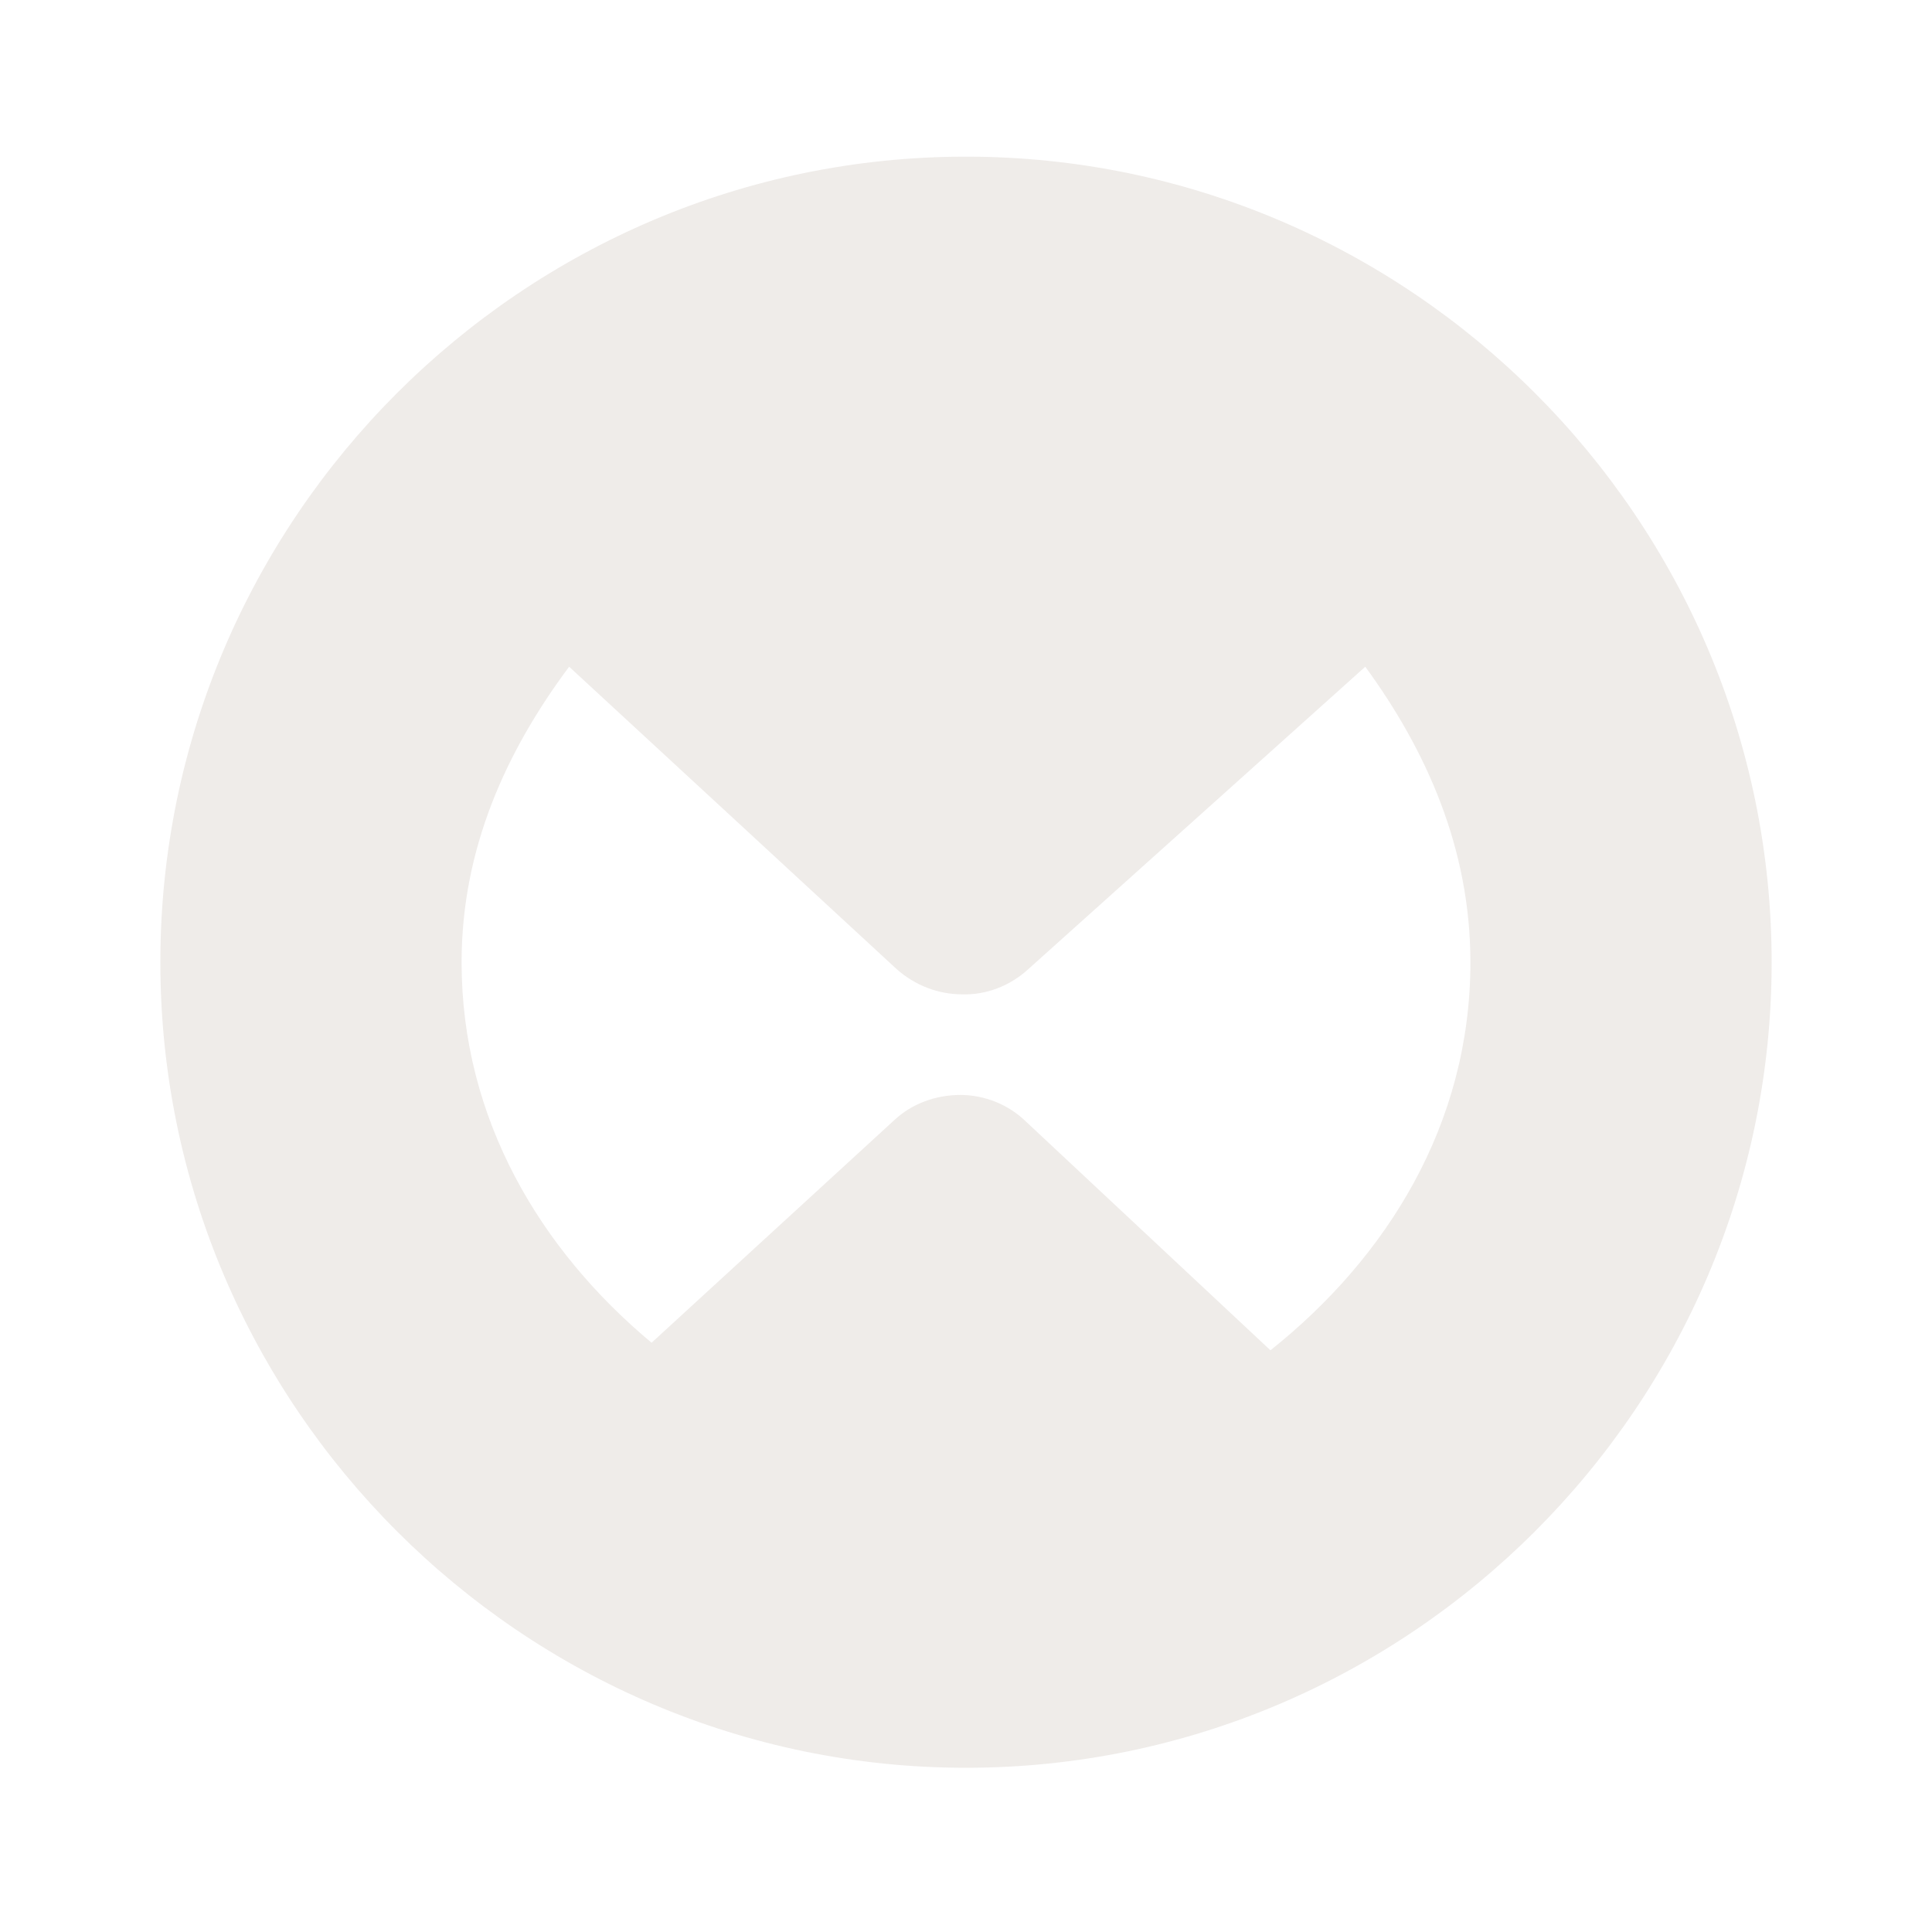 <?xml version="1.0" encoding="UTF-8"?>
<svg xmlns="http://www.w3.org/2000/svg" xmlns:xlink="http://www.w3.org/1999/xlink" width="12" height="12" viewBox="0 0 12 12">
<defs>
<filter id="filter-remove-color" x="0%" y="0%" width="100%" height="100%">
<feColorMatrix color-interpolation-filters="sRGB" values="0 0 0 0 1 0 0 0 0 1 0 0 0 0 1 0 0 0 1 0" />
</filter>
<mask id="mask-0">
<g filter="url(#filter-remove-color)">
<rect x="-1.2" y="-1.2" width="14.4" height="14.4" fill="rgb(0%, 0%, 0%)" fill-opacity="0.812"/>
</g>
</mask>
<clipPath id="clip-0">
<rect x="0" y="0" width="12" height="12"/>
</clipPath>
<g id="source-6" clip-path="url(#clip-0)">
<path fill-rule="nonzero" fill="rgb(92.157%, 90.588%, 89.412%)" fill-opacity="1" d="M 6 0.973 C 3.246 0.973 0.996 3.223 0.996 5.977 C 0.996 8.73 3.246 10.98 6 10.98 C 8.754 10.98 11.004 8.73 11.004 5.977 C 11.004 3.223 8.754 0.973 6 0.973 Z M 8.48 4.141 C 8.859 4.66 9.133 5.27 9.133 5.977 C 9.133 6.984 8.613 7.812 7.891 8.387 L 6.371 6.965 C 6.262 6.859 6.113 6.801 5.965 6.801 C 5.812 6.801 5.664 6.855 5.555 6.957 L 4.047 8.34 C 3.359 7.766 2.867 6.953 2.867 5.977 C 2.867 5.27 3.145 4.664 3.535 4.141 L 5.57 6.02 C 5.684 6.121 5.828 6.176 5.977 6.176 C 6.125 6.18 6.27 6.125 6.383 6.023 Z M 8.48 4.141 "/>
</g>
</defs>
<g mask="url(#mask-0)">
<use xlink:href="#source-6"/>
</g>
</svg>
